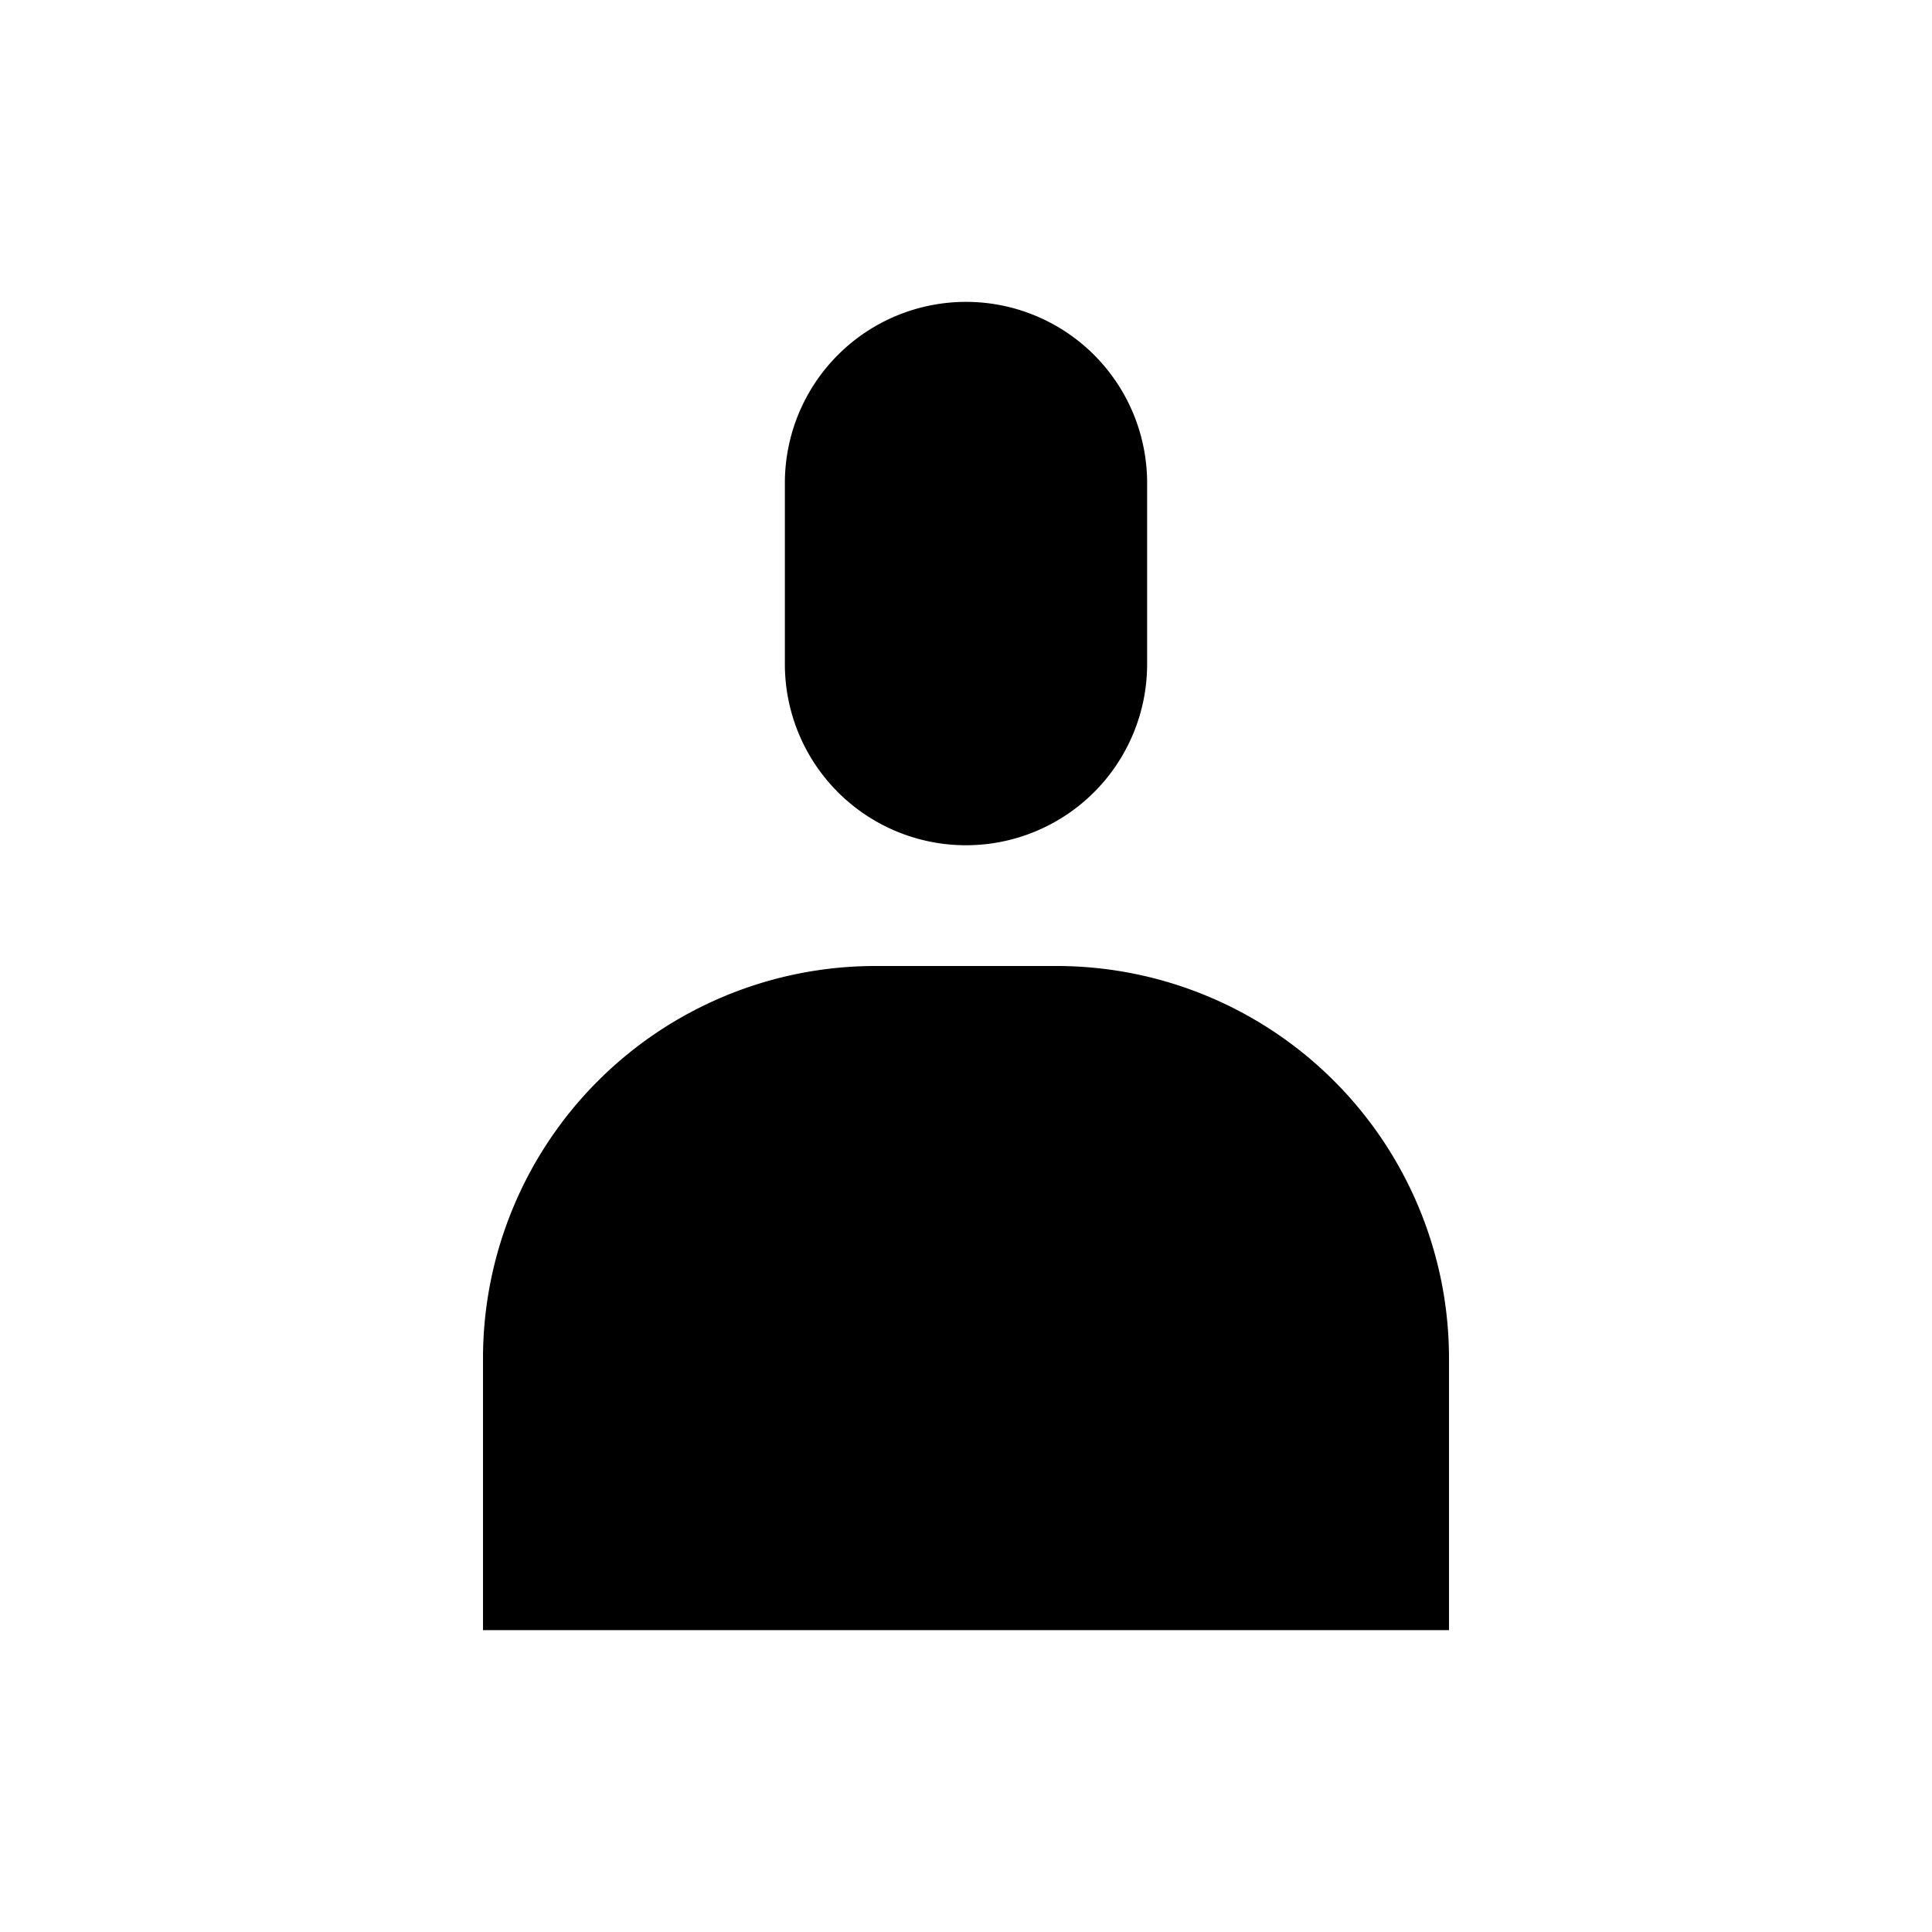 <svg id="icon" xmlns="http://www.w3.org/2000/svg" viewBox="0 0 32 32"><defs><style>.cls-1{fill-rule:evenodd;}</style></defs><title>contacts</title><path class="cls-1" d="M16,14a3,3,0,0,0,3-3V8a3,3,0,0,0-6,0v3A3,3,0,0,0,16,14Z"/><path class="cls-1" d="M17.5,16h-3A6.5,6.5,0,0,0,8,22.5V27H24V22.5A6.5,6.5,0,0,0,17.5,16Z"/></svg>